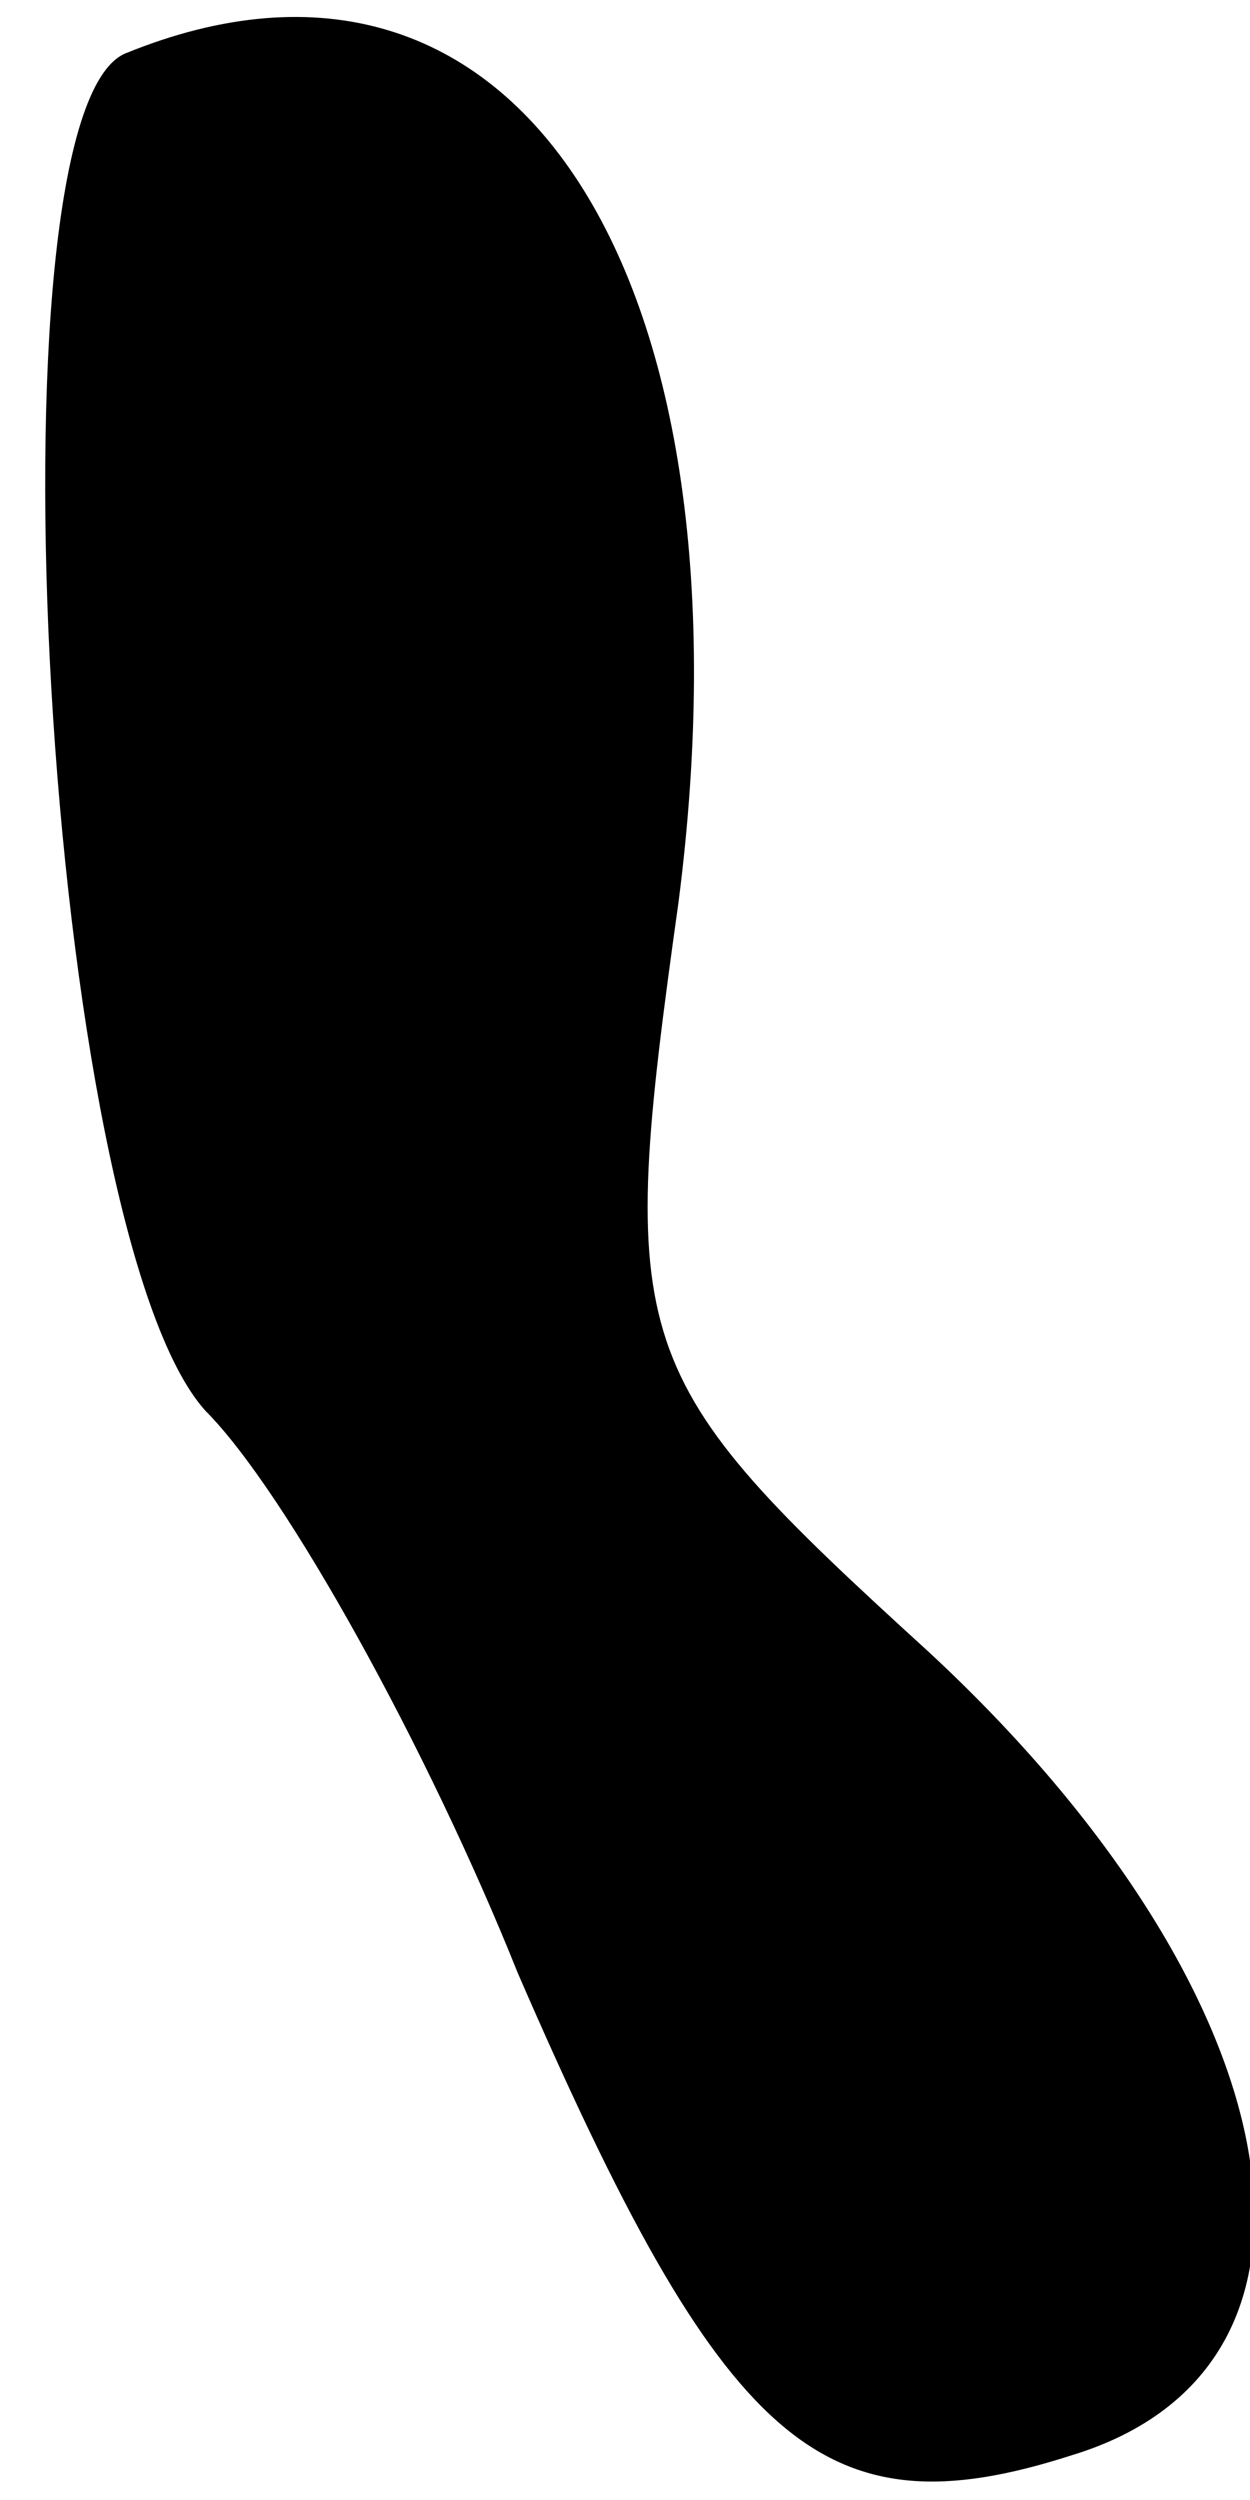 <?xml version="1.0" standalone="no"?>
<!DOCTYPE svg PUBLIC "-//W3C//DTD SVG 20010904//EN"
 "http://www.w3.org/TR/2001/REC-SVG-20010904/DTD/svg10.dtd">
<svg version="1.0" xmlns="http://www.w3.org/2000/svg"
 width="14pt" height="28pt" viewBox="0 0 14 28"
 preserveAspectRatio="xMidYMid meet">
<g transform="translate(0,28) scale(0.1,-0.1)"
fill="#000000" stroke="none">
<path fill="#000000" stroke="none" d="M14 274 c-16 -7 -9 -132 9 -152 9 -9
25 -38 35 -63 23 -53 34 -63 62 -54 33 10 25 52 -16 90 -34 31 -35 34 -28 84
9 70 -18 113 -62 95z"/>
</g>
</svg>
